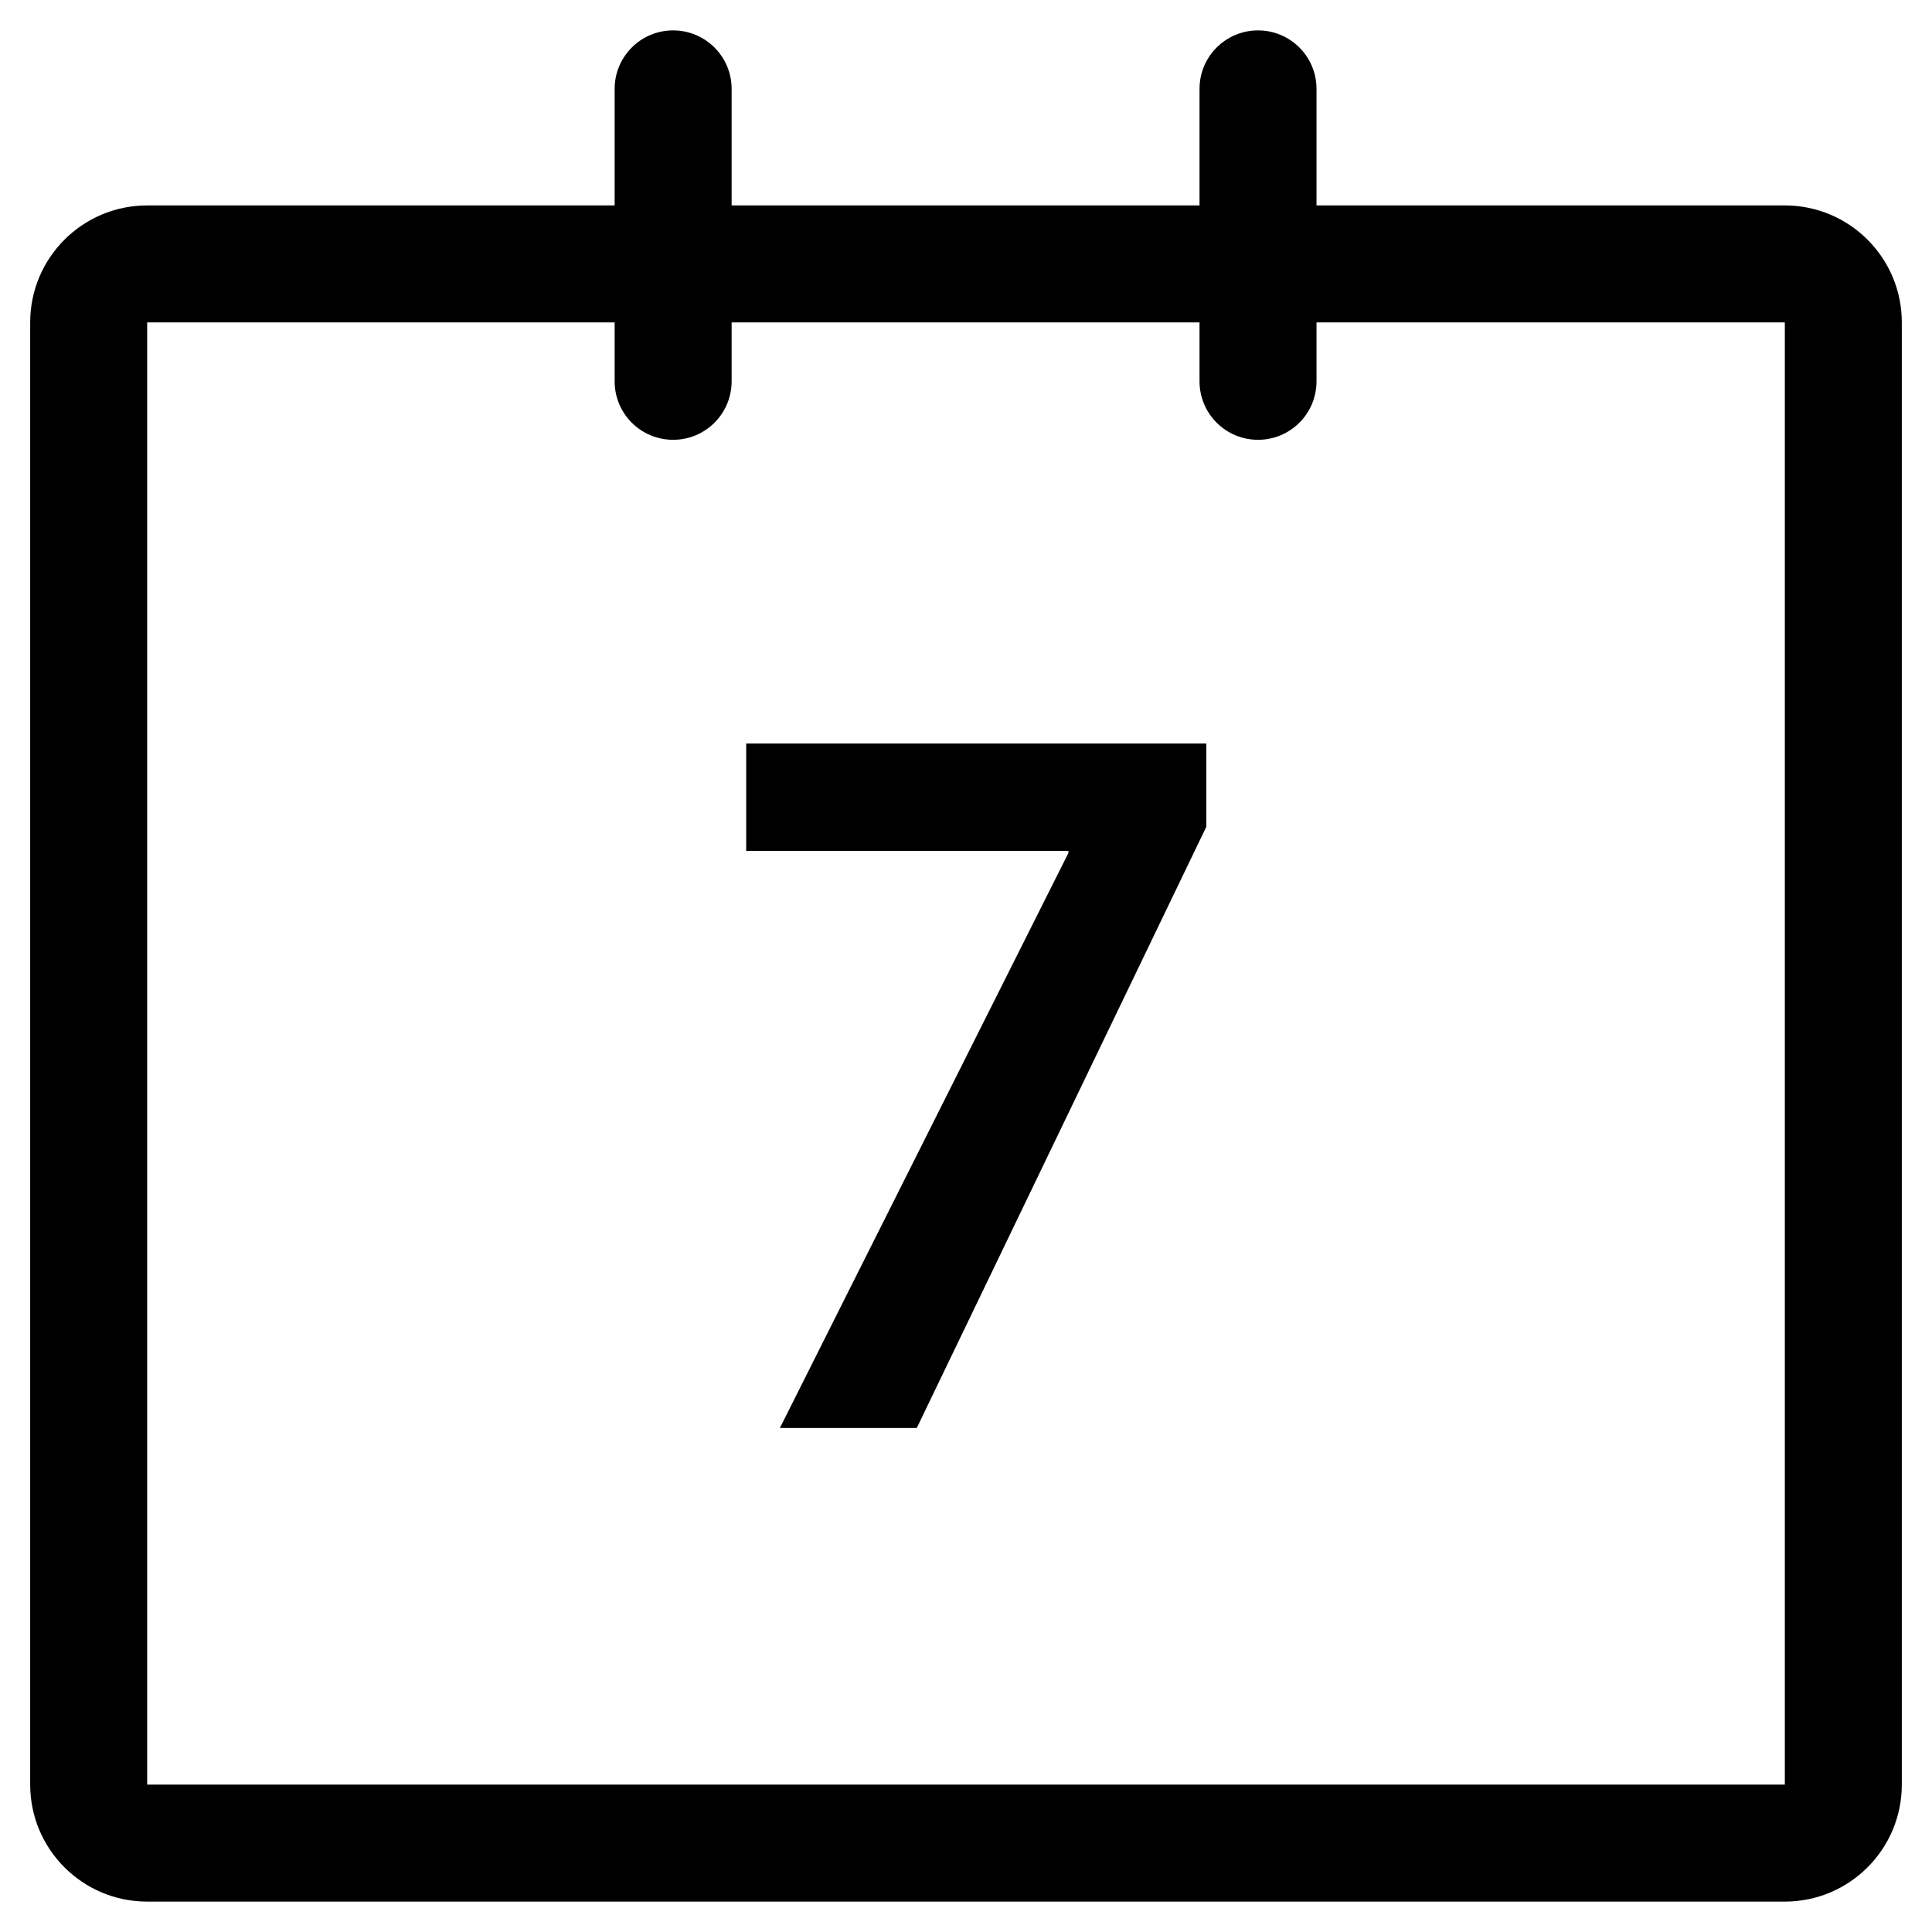 <?xml version="1.0" standalone="no"?><!DOCTYPE svg PUBLIC "-//W3C//DTD SVG 1.1//EN" "http://www.w3.org/Graphics/SVG/1.1/DTD/svg11.dtd"><svg t="1509066401881" class="icon" style="" viewBox="0 0 1024 1024" version="1.1" xmlns="http://www.w3.org/2000/svg" p-id="6651" xmlns:xlink="http://www.w3.org/1999/xlink" width="200" height="200"><defs><style type="text/css"></style></defs><path d="M946 1007.888 78 1007.888C43.76 1007.888 16 980.128 16 945.888L16 170.88c0-34.24 27.76-62 62-62l247.776 0L325.776 47.104c0-17.136 13.872-30.992 30.992-30.992 17.136 0 31.008 13.872 31.008 30.992l0 61.776 248 0L635.776 47.104c0-17.136 13.872-30.992 31.008-30.992 17.136 0 30.992 13.872 30.992 30.992l0 61.776 248.224 0C980.24 108.88 1008 136.64 1008 170.88l0 774.992C1008 980.128 980.24 1007.888 946 1007.888zM946 170.88 697.776 170.88l0 31.232c0 17.136-13.856 30.992-30.992 30.992-17.136 0-31.008-13.856-31.008-30.992L635.776 170.88l-248 0 0 31.232c0 17.136-13.872 30.992-31.008 30.992-17.136 0-30.992-13.856-30.992-30.992L325.776 170.88 78 170.88l0 774.992 868 0L946 170.88zM639.392 438.176 485.92 756.848l-72.56 0 152.912-304.72 0-1.12L395.504 451.008l0-56.928 243.888 0L639.392 438.176z" p-id="6652"></path></svg>